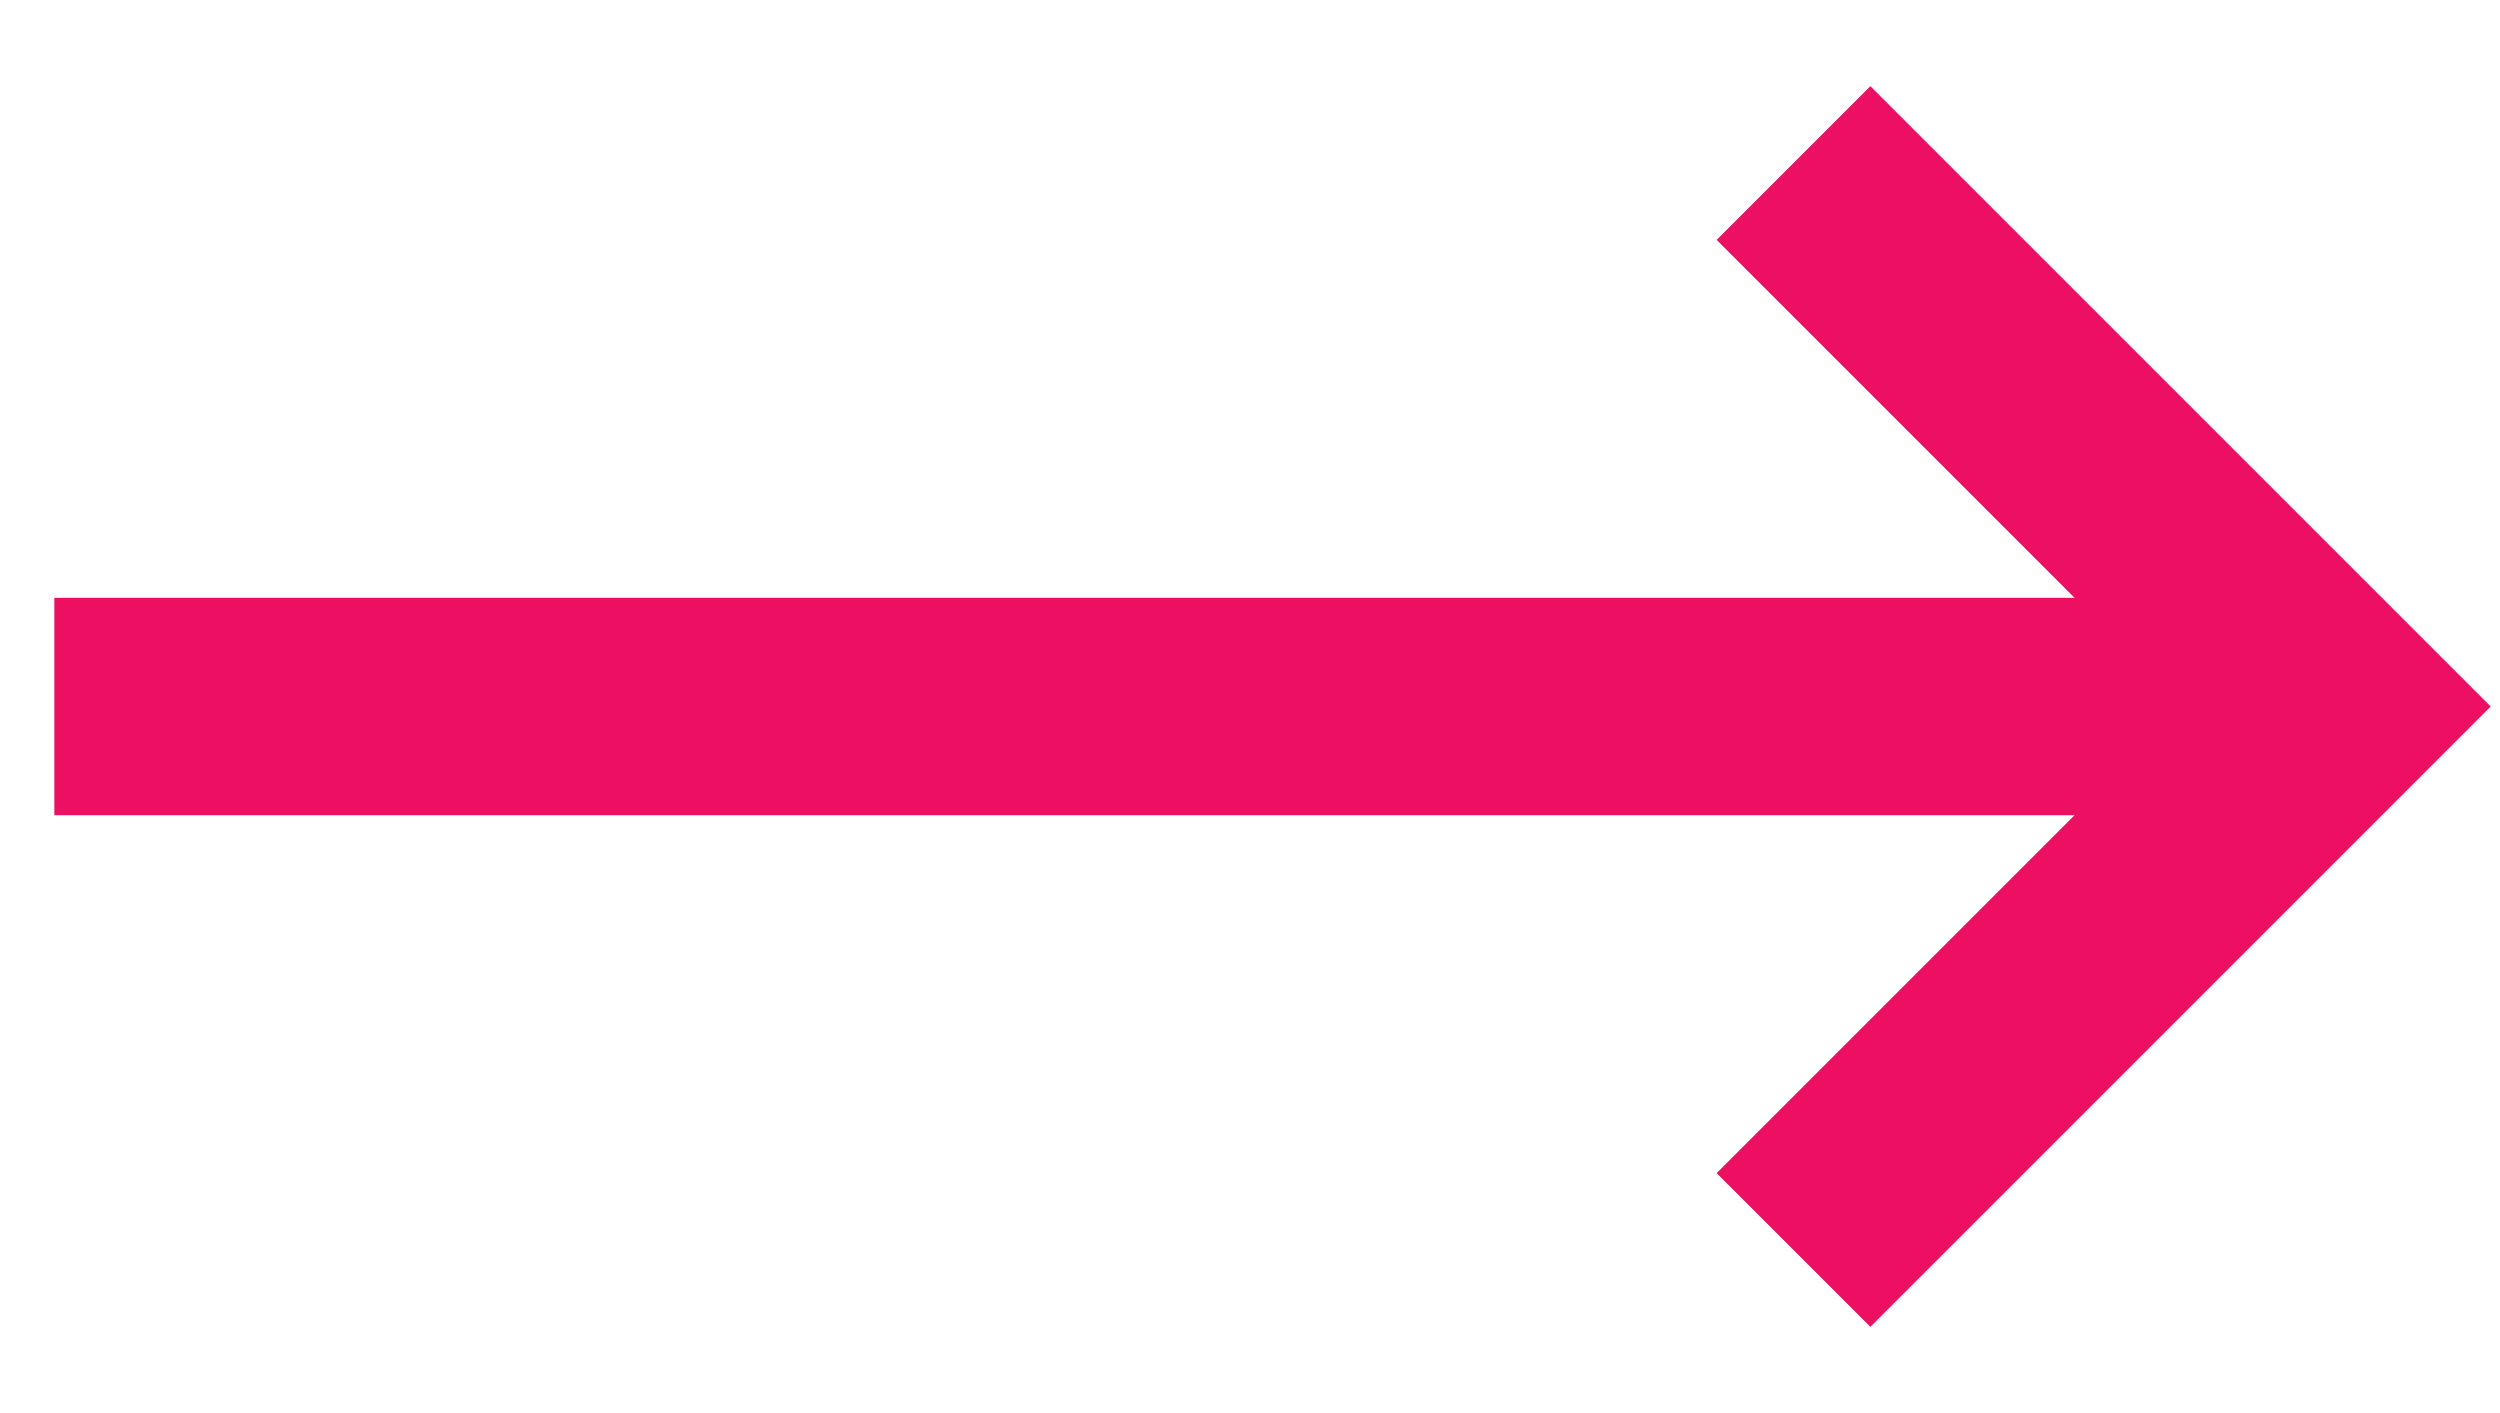 <?xml version="1.0" encoding="UTF-8" standalone="no"?>
<svg width="23px" height="13px" viewBox="0 0 23 13" version="1.1" xmlns="http://www.w3.org/2000/svg" xmlns:xlink="http://www.w3.org/1999/xlink">
    <!-- Generator: Sketch 49.1 (51147) - http://www.bohemiancoding.com/sketch -->
    <title>Group</title>
    <desc>Created with Sketch.</desc>
    <defs></defs>
    <g id="Page-1" stroke="none" stroke-width="1" fill="none" fill-rule="evenodd">
        <g id="HomePage-Desktop-Mockup" transform="translate(-854, -1062)" stroke="#ED1062" stroke-width="2">
            <g id="Group" transform="translate(855, 1063)">
                <path d="M19.5,5.5 L0.5,5.5" id="Line" stroke-linecap="square"></path>
                <polyline id="Path-2" transform="translate(18, 5.5) rotate(-90) translate(-18, -5.5) " points="13 3 18 8 23 3"></polyline>
            </g>
        </g>
    </g>
</svg>